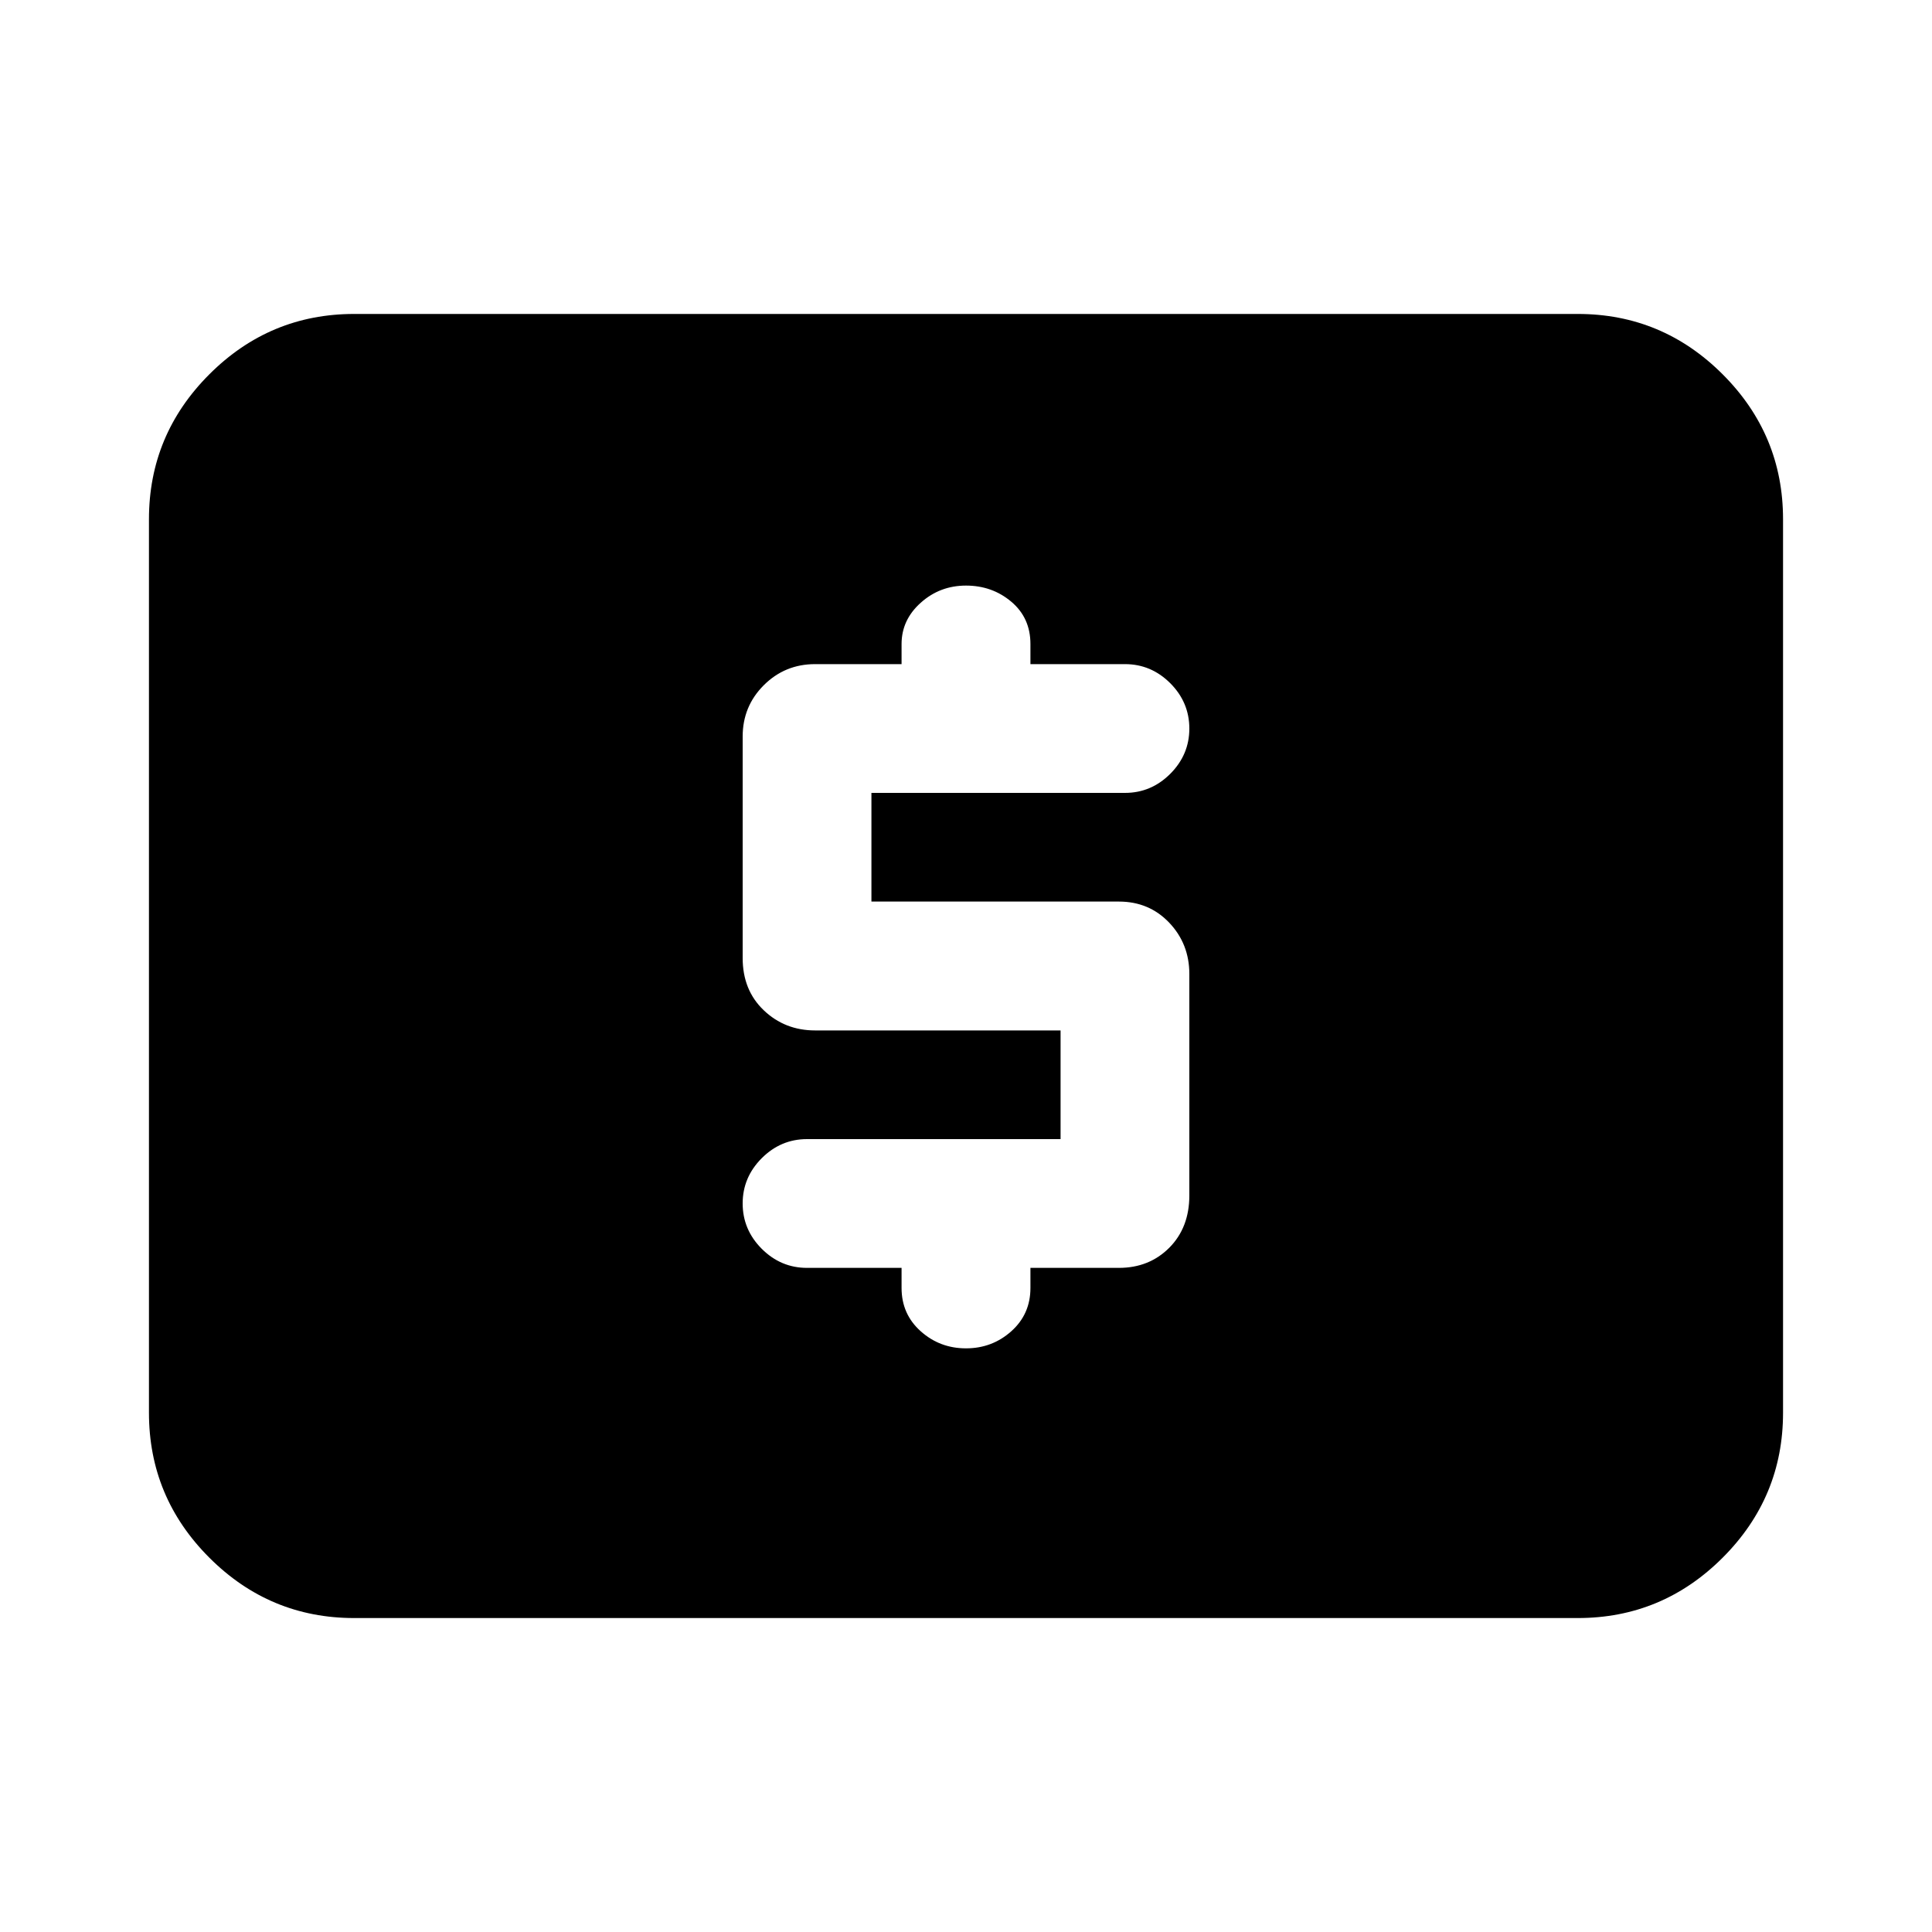 <svg xmlns="http://www.w3.org/2000/svg" height="20" width="20"><path d="M8.354 13.125h.979v.208q0 .271.198.448t.469.177q.271 0 .469-.177.198-.177.198-.448v-.208h.916q.313 0 .521-.208.208-.209.208-.542v-2.292q0-.312-.208-.531-.208-.219-.521-.219H9.021V8.208h2.625q.271 0 .469-.198.197-.198.197-.468 0-.271-.197-.469-.198-.198-.469-.198h-.979v-.208q0-.271-.198-.438-.198-.167-.469-.167-.271 0-.469.178-.198.177-.198.427v.208h-.895q-.313 0-.532.219-.218.218-.218.531v2.292q0 .333.218.541.219.209.532.209h2.541v1.125H8.354q-.271 0-.469.198-.197.198-.197.468 0 .271.197.469.198.198.469.198ZM3.667 16.75q-.875 0-1.5-.625t-.625-1.5v-9.25q0-.875.625-1.5t1.5-.625h12.666q.875 0 1.5.625t.625 1.5v9.25q0 .875-.625 1.5t-1.5.625Z"/></svg>